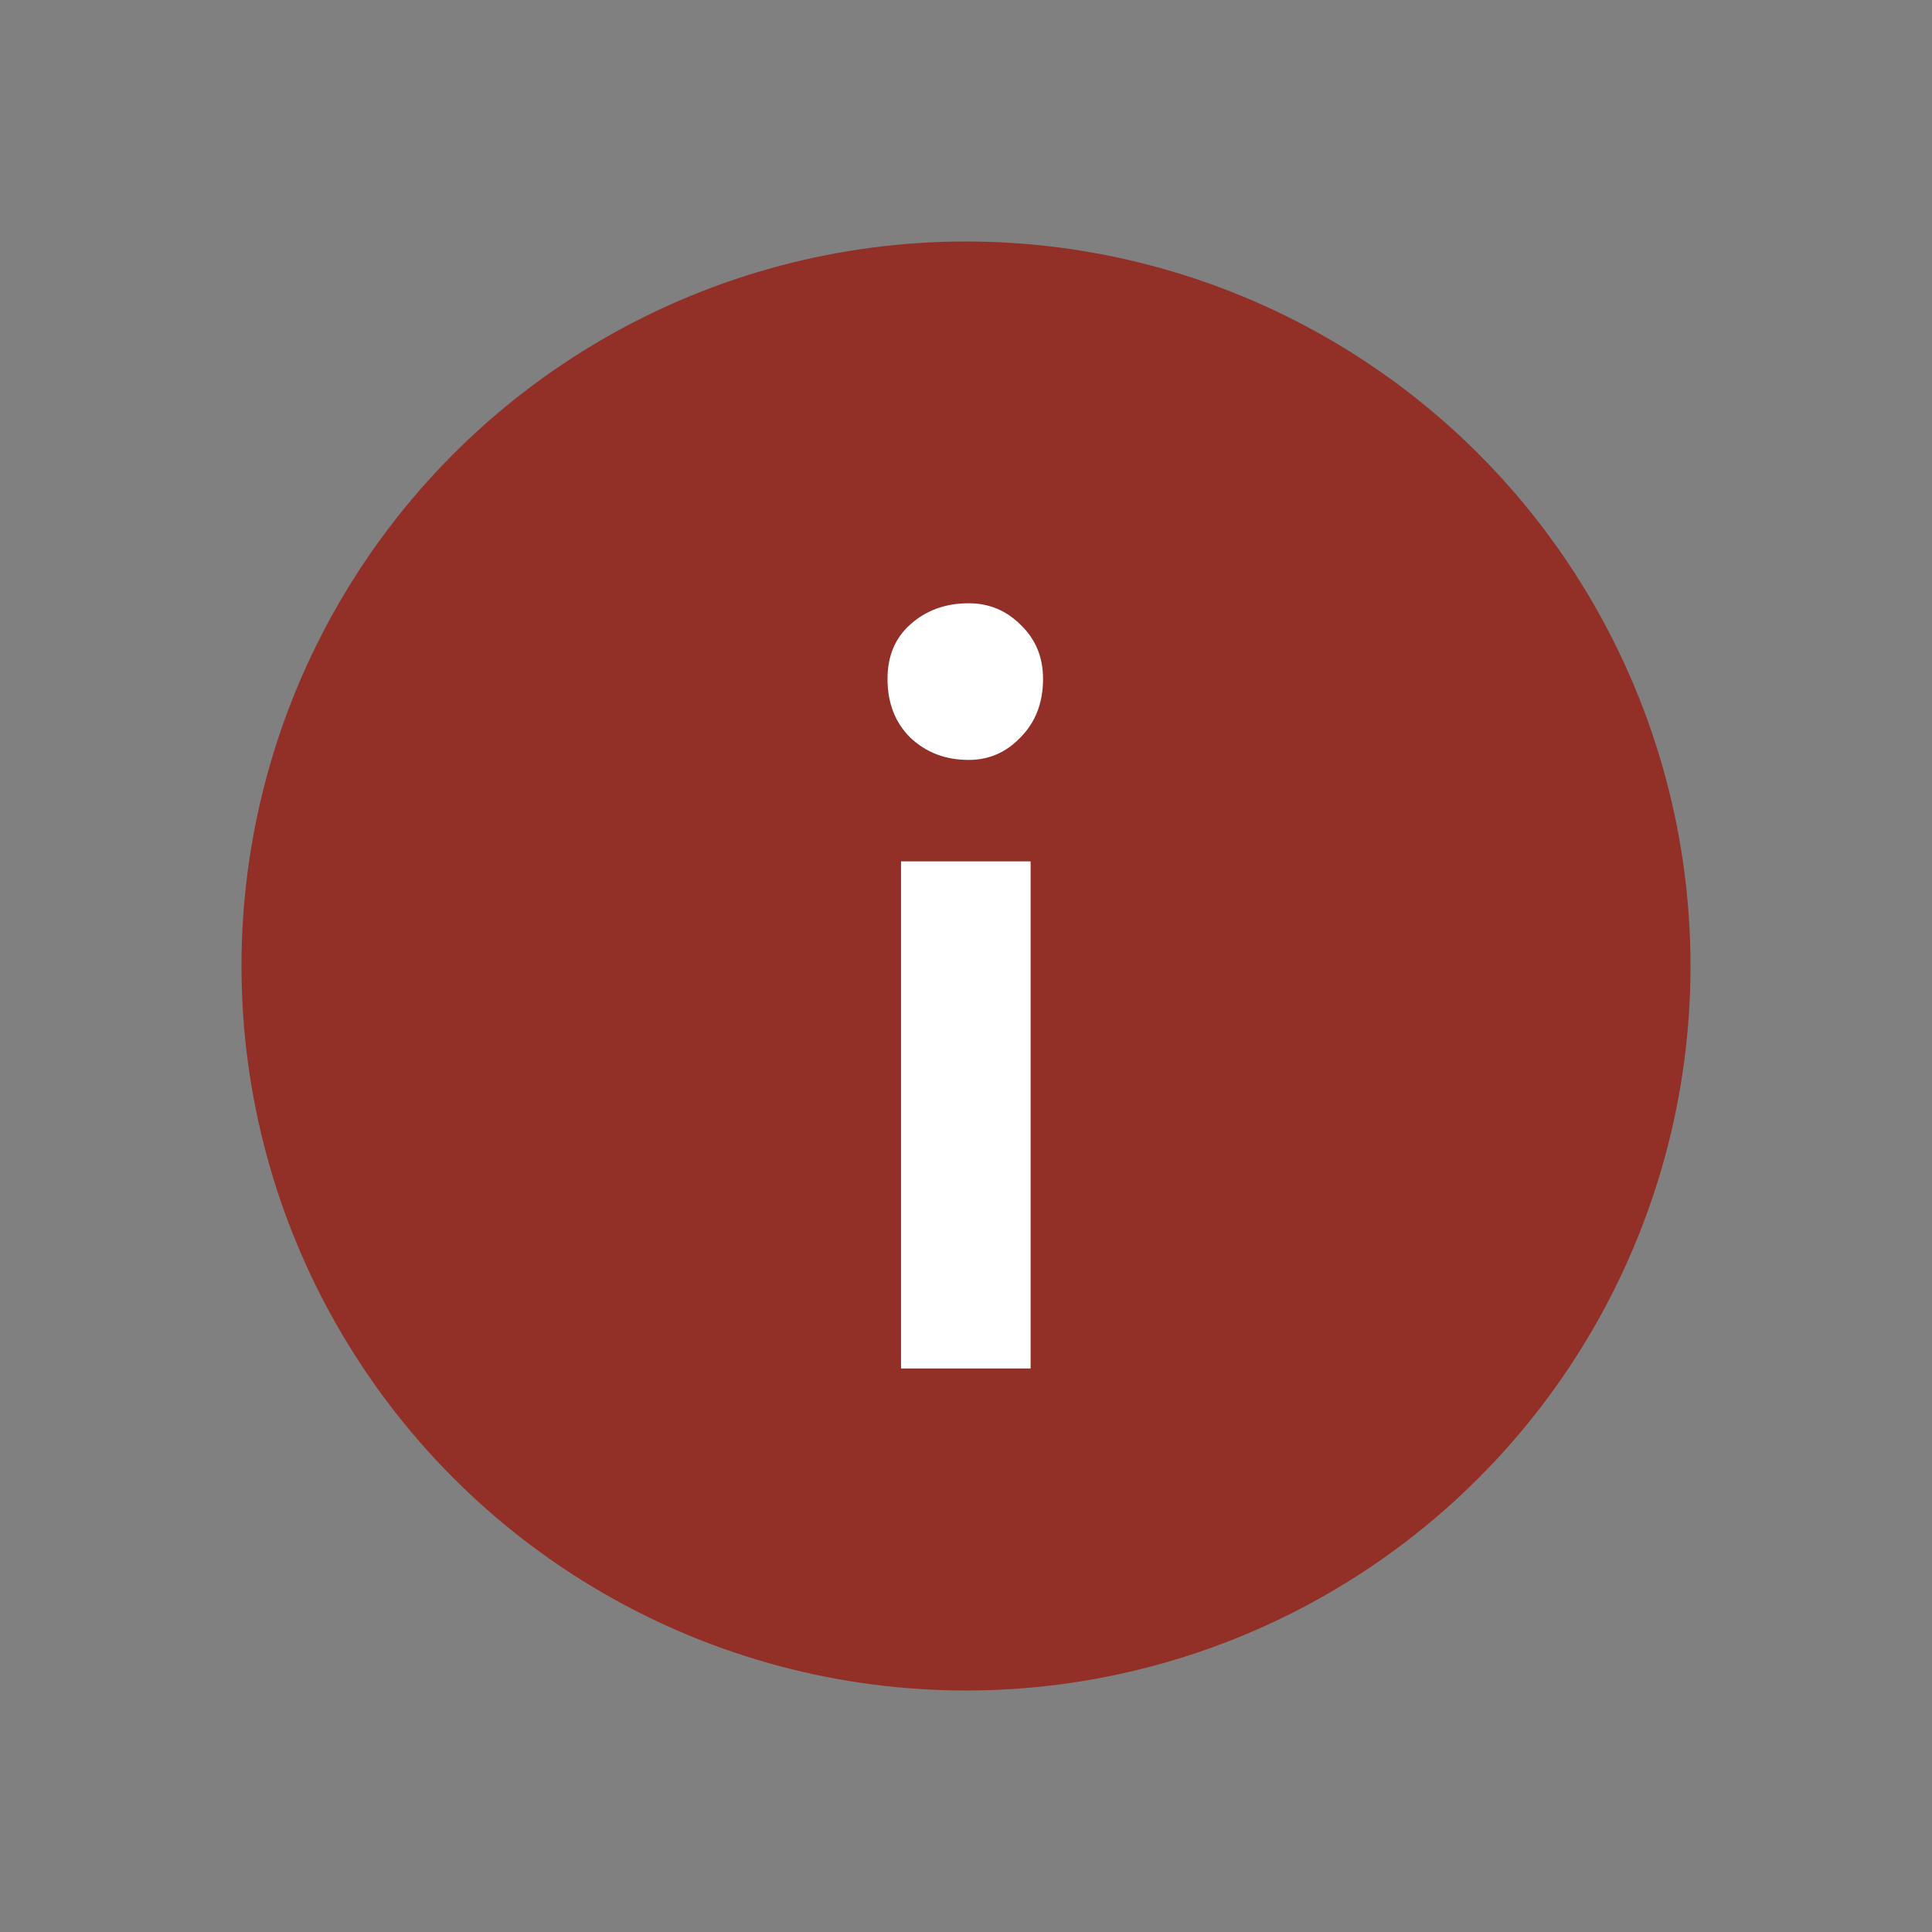 <svg width="24" height="24" viewBox="0 0 24 24" fill="none" xmlns="http://www.w3.org/2000/svg">
<rect x="0" y="0" width="24" height="24" fill="#808080" stroke="none"/>
<circle cx="12" cy="12" r="9" fill="#922F27"/>
<path d="M12.803 17H11.193V10.7H12.803V17ZM11.025 8.432C11.025 8.152 11.118 7.928 11.305 7.76C11.501 7.583 11.743 7.494 12.033 7.494C12.285 7.494 12.499 7.583 12.677 7.76C12.863 7.937 12.957 8.161 12.957 8.432C12.957 8.731 12.863 8.973 12.677 9.16C12.499 9.347 12.285 9.44 12.033 9.44C11.743 9.44 11.501 9.347 11.305 9.16C11.118 8.973 11.025 8.731 11.025 8.432Z" fill="white"/>
</svg>
